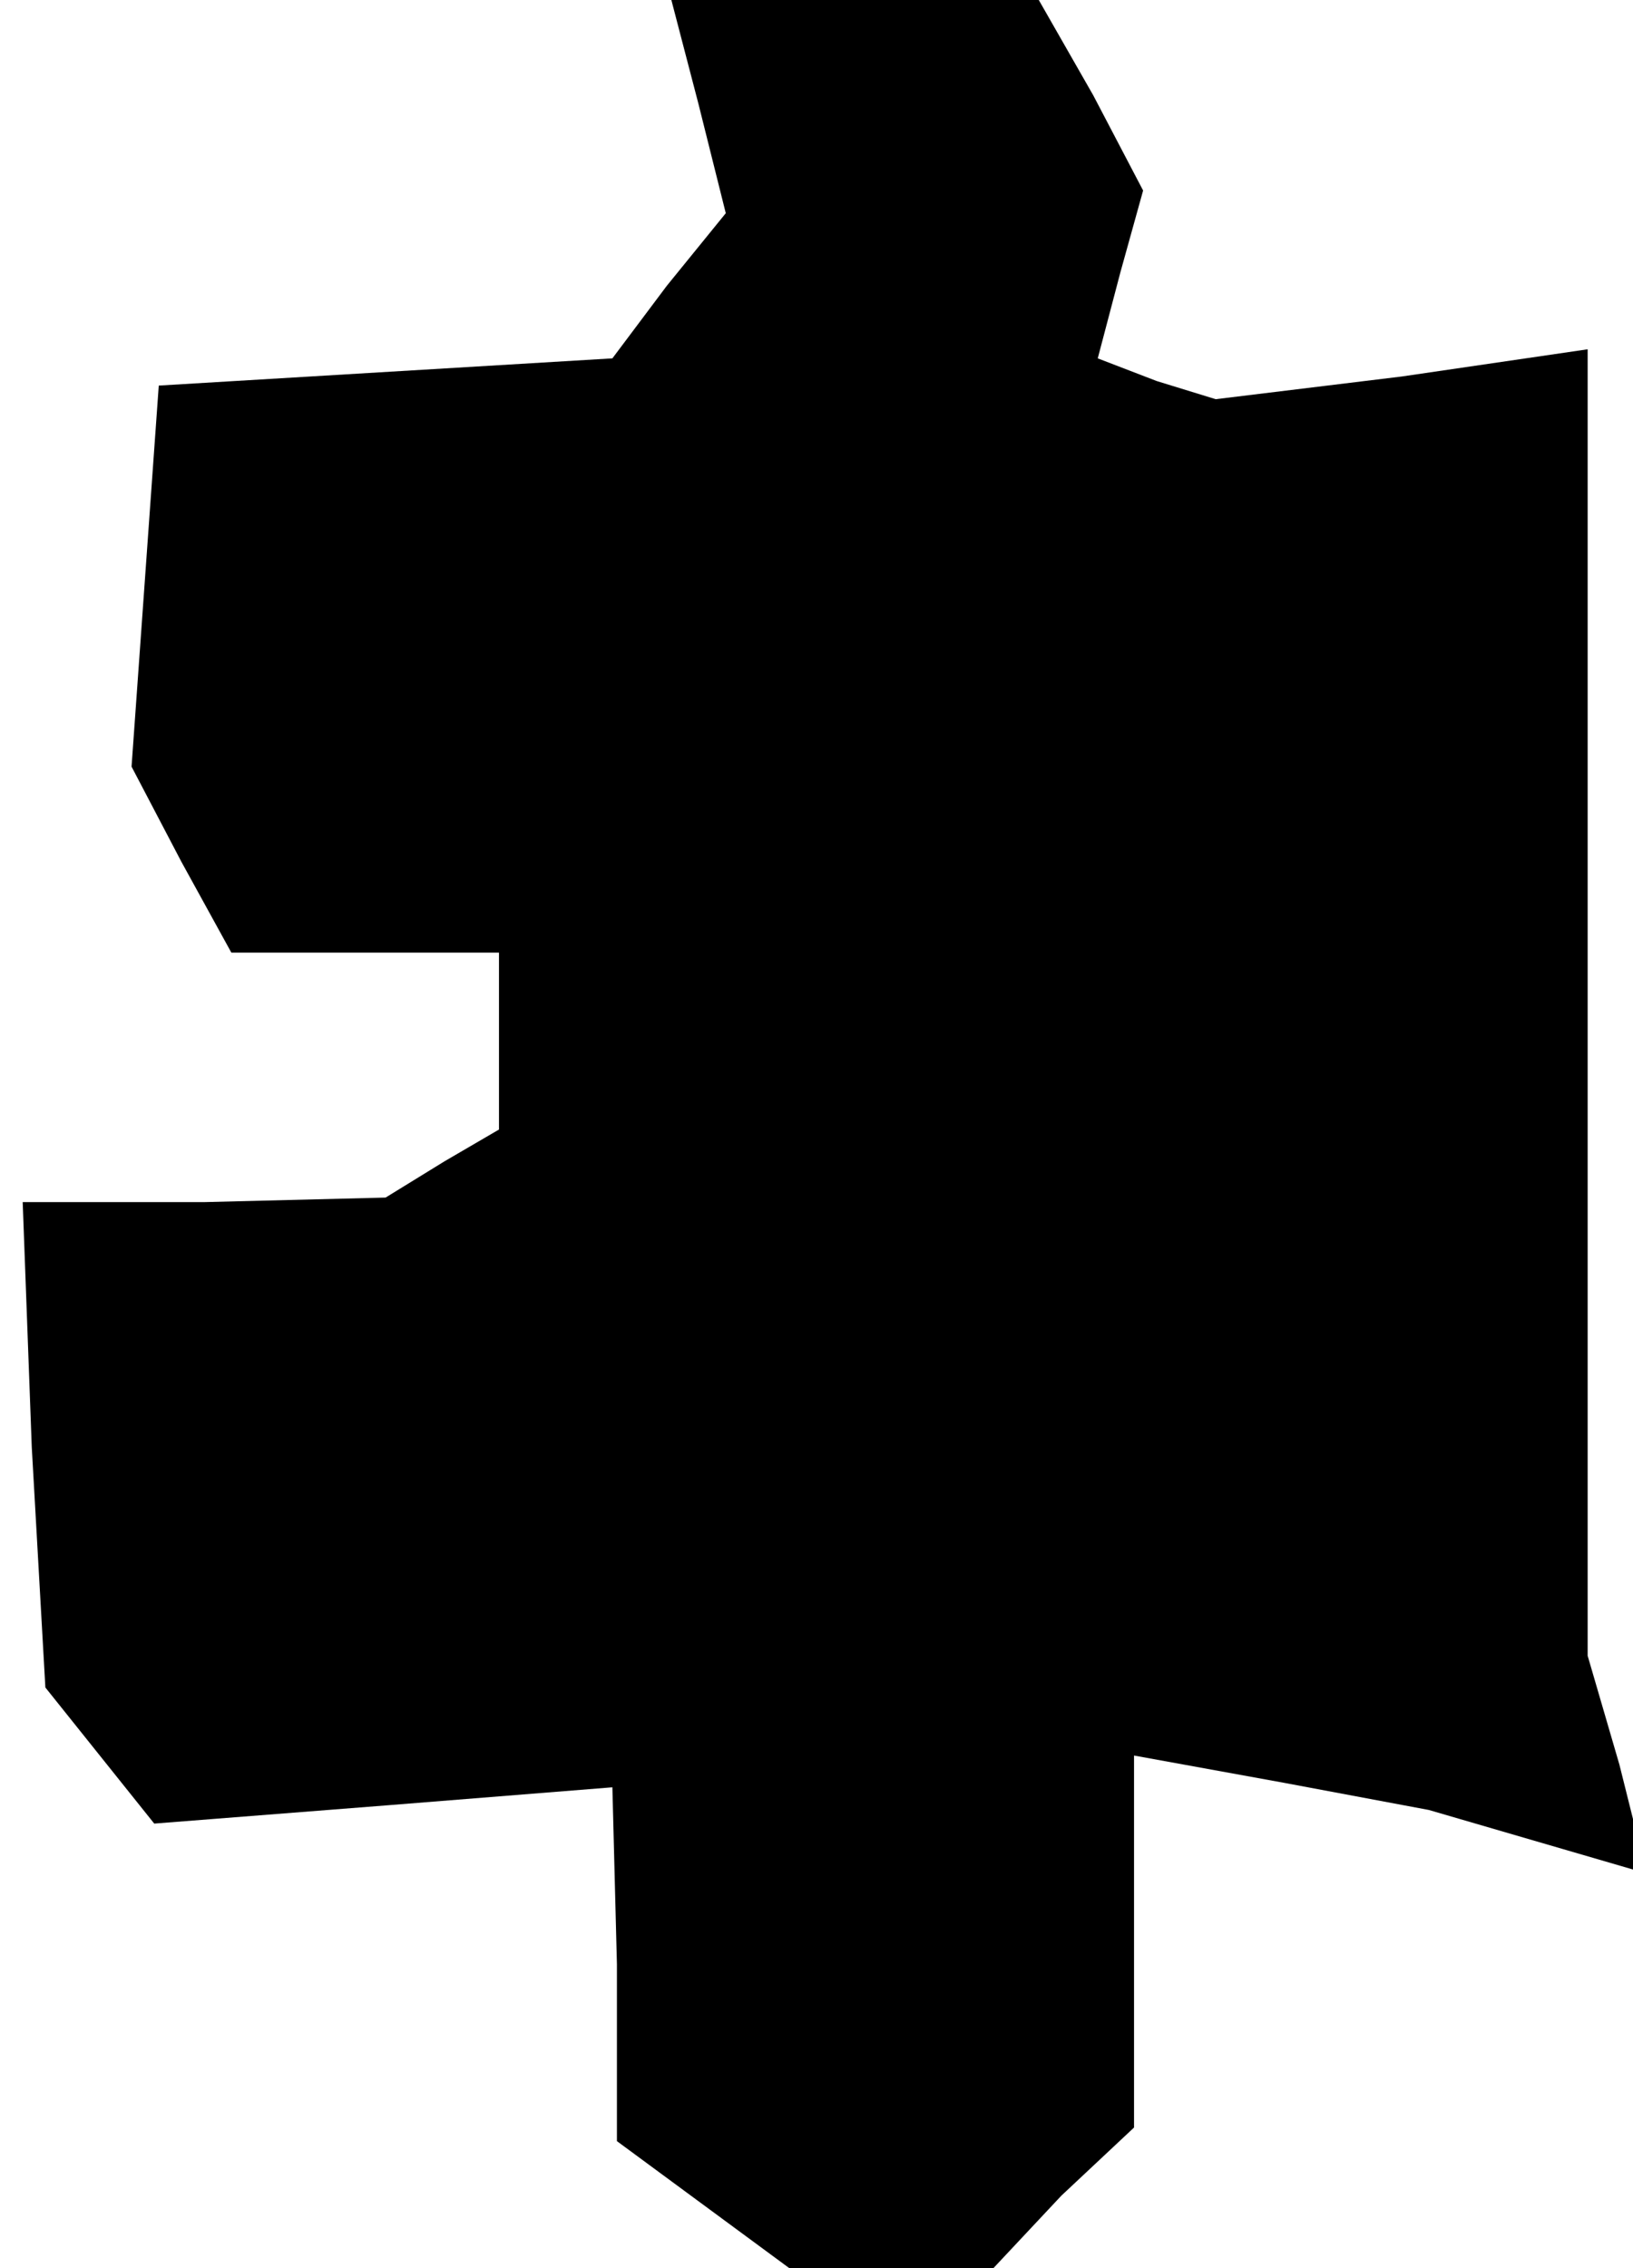 <?xml version="1.0" standalone="no"?>
<!DOCTYPE svg PUBLIC "-//W3C//DTD SVG 20010904//EN"
 "http://www.w3.org/TR/2001/REC-SVG-20010904/DTD/svg10.dtd">
<svg version="1.0" xmlns="http://www.w3.org/2000/svg"
 width="36pt" height="50pt" viewBox="0 0 36 50"
 preserveAspectRatio="xMidYMid meet">
<g transform="translate(0,50) scale(0.1,-0.1)"
fill="#000000" stroke="none">
<path d="M154 477 l6 -24 -13 -16 -12 -16 -50 -3 -50 -3 -3 -42 -3 -42 11 -21
11 -20 29 0 30 0 0 -19 0 -20 -12 -7 -13 -8 -40 -1 -40 0 2 -54 3 -53 12 -15
12 -15 51 4 50 4 1 -39 0 -39 19 -14 19 -14 22 0 23 0 15 16 16 15 0 41 0 41
33 -6 32 -6 24 -7 24 -7 -6 24 -7 24 0 144 0 144 -41 -6 -41 -5 -13 4 -13 5 5
19 5 18 -11 21 -12 21 -40 0 -41 0 6 -23z"/>
</g>
</svg>
